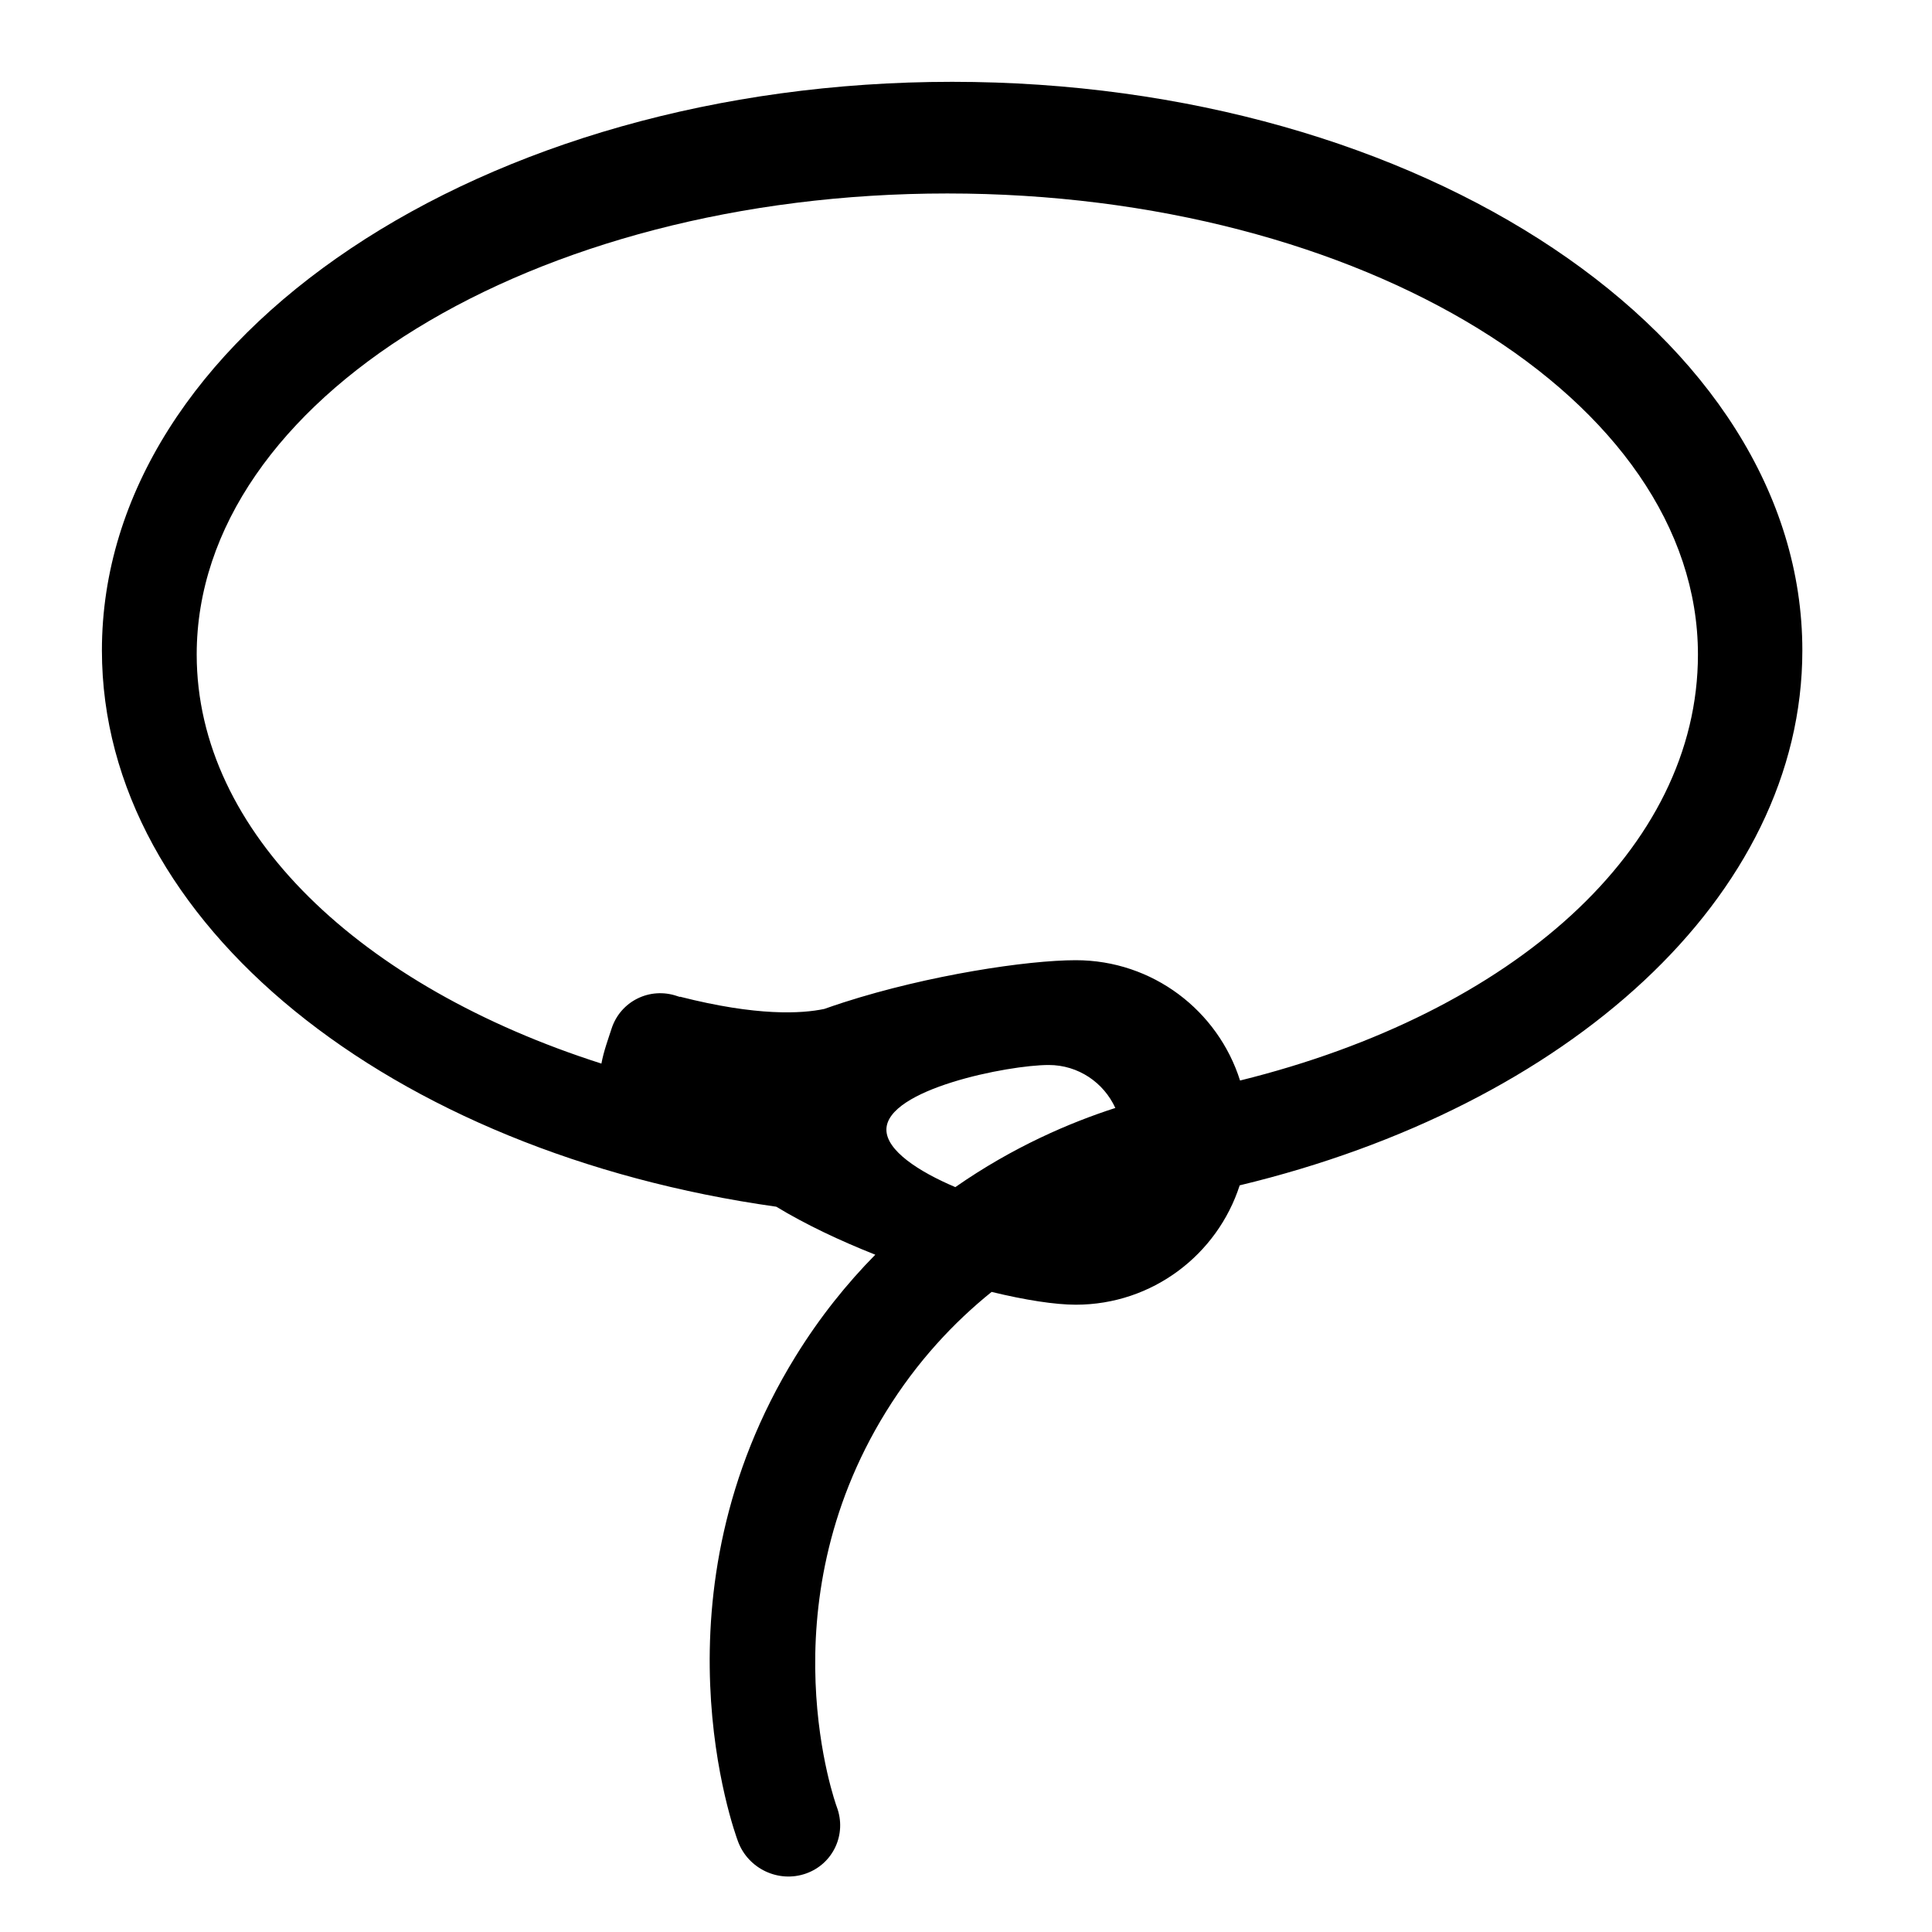 <svg xmlns="http://www.w3.org/2000/svg" xmlns:xlink="http://www.w3.org/1999/xlink" version="1.1" x="0px" y="0px" viewBox="0 0 100 100" enable-background="new 0 0 100 100" xml:space="preserve"><path d="M93.289,33.664c0-16.253-19.703-29.429-44.007-29.429S5.275,17.411,5.275,33.664c0,14.166,14.969,25.991,34.906,28.795  c1.508,0.915,3.29,1.758,5.124,2.484c-1.466,1.488-2.868,3.223-4.124,5.258c-7.629,12.356-3.172,24.607-2.978,25.122  c0.528,1.409,2.1,2.148,3.512,1.651c1.411-0.496,2.127-2.039,1.598-3.446c-0.038-0.102-3.74-10.275,2.538-20.443  c1.62-2.624,3.53-4.649,5.475-6.216c1.75,0.424,3.287,0.662,4.357,0.662c3.968,0,7.327-2.594,8.483-6.178  C81.143,57.273,93.289,46.422,93.289,33.664z M49.448,61.445c-1.902-0.806-3.568-1.895-3.568-2.973c0-2.097,6.305-3.348,8.402-3.348  c1.534,0,2.848,0.914,3.447,2.224C55.401,58.098,52.442,59.356,49.448,61.445z M64.185,55.928c-1.14-3.61-4.515-6.228-8.502-6.228  c-2.518,0-7.617,0.77-12.002,2.179l-0.001-0.001c0,0-0.004,0.002-0.005,0.003c-0.341,0.11-0.677,0.223-1.008,0.341  c-1.175,0.248-3.48,0.384-7.466-0.632c0,0-0.011,0.007-0.016,0.01c-0.065-0.02-0.115-0.036-0.135-0.043  c-1.422-0.489-2.944,0.271-3.399,1.696c-0.15,0.468-0.407,1.162-0.522,1.798c-12.444-3.976-20.948-11.96-20.948-21.172  c0-13.181,17.395-23.865,38.852-23.865c21.457,0,38.852,10.685,38.852,23.865C87.885,43.919,78.346,52.424,64.185,55.928z"/></svg>
